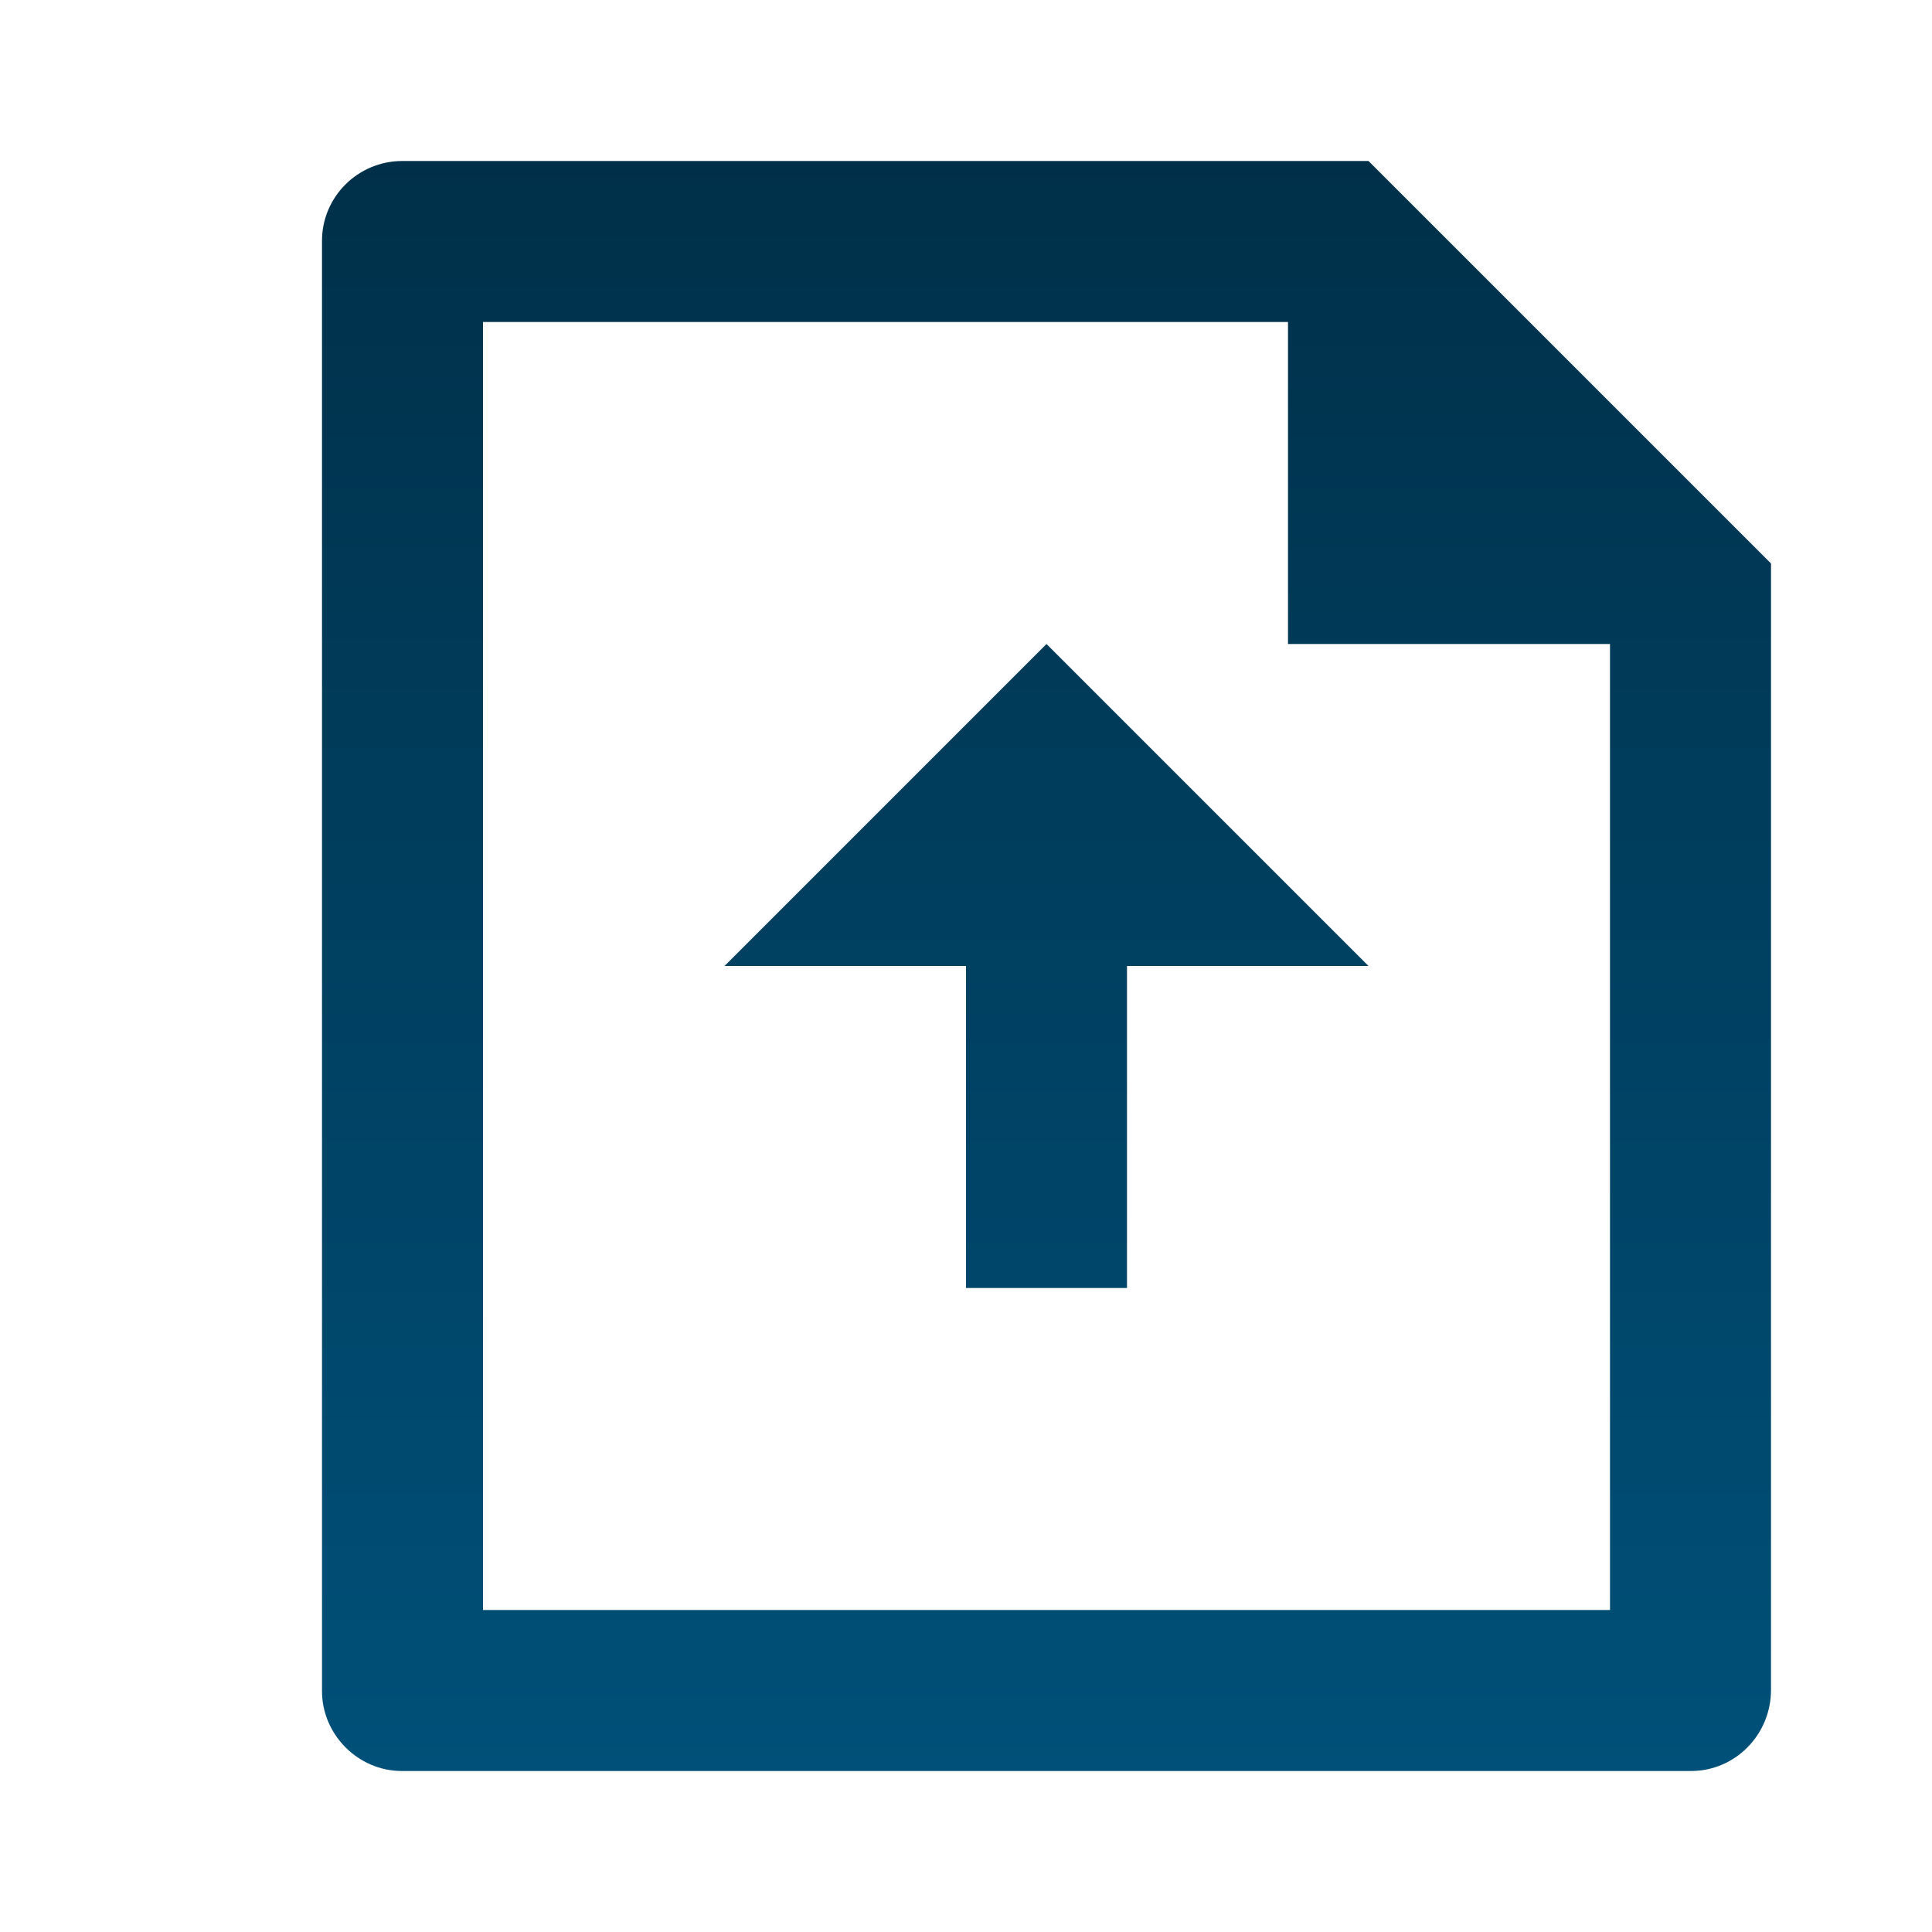 <svg width="24" height="24" viewBox="0 0 24 24" fill="none" xmlns="http://www.w3.org/2000/svg">
<g id="file-upload-line">
<path id="Vector" d="M16 4H6V20H20V8H16V4ZM4 2.992C4 2.444 4.447 2 4.998 2H17L22 7L22 20.992C22 21.549 21.555 22 21.007 22H4.993C4.445 22 4 21.545 4 21.008V2.992ZM14 12V16H12V12H9L13 8L17 12H14Z" fill="url(#paint0_linear_157_446)"/>
</g>
<defs>
<linearGradient id="paint0_linear_157_446" x1="13" y1="2" x2="13" y2="22" gradientUnits="userSpaceOnUse">
<stop stop-color="#003049"/>
<stop offset="1" stop-color="#005079"/>
</linearGradient>
</defs>
</svg>
